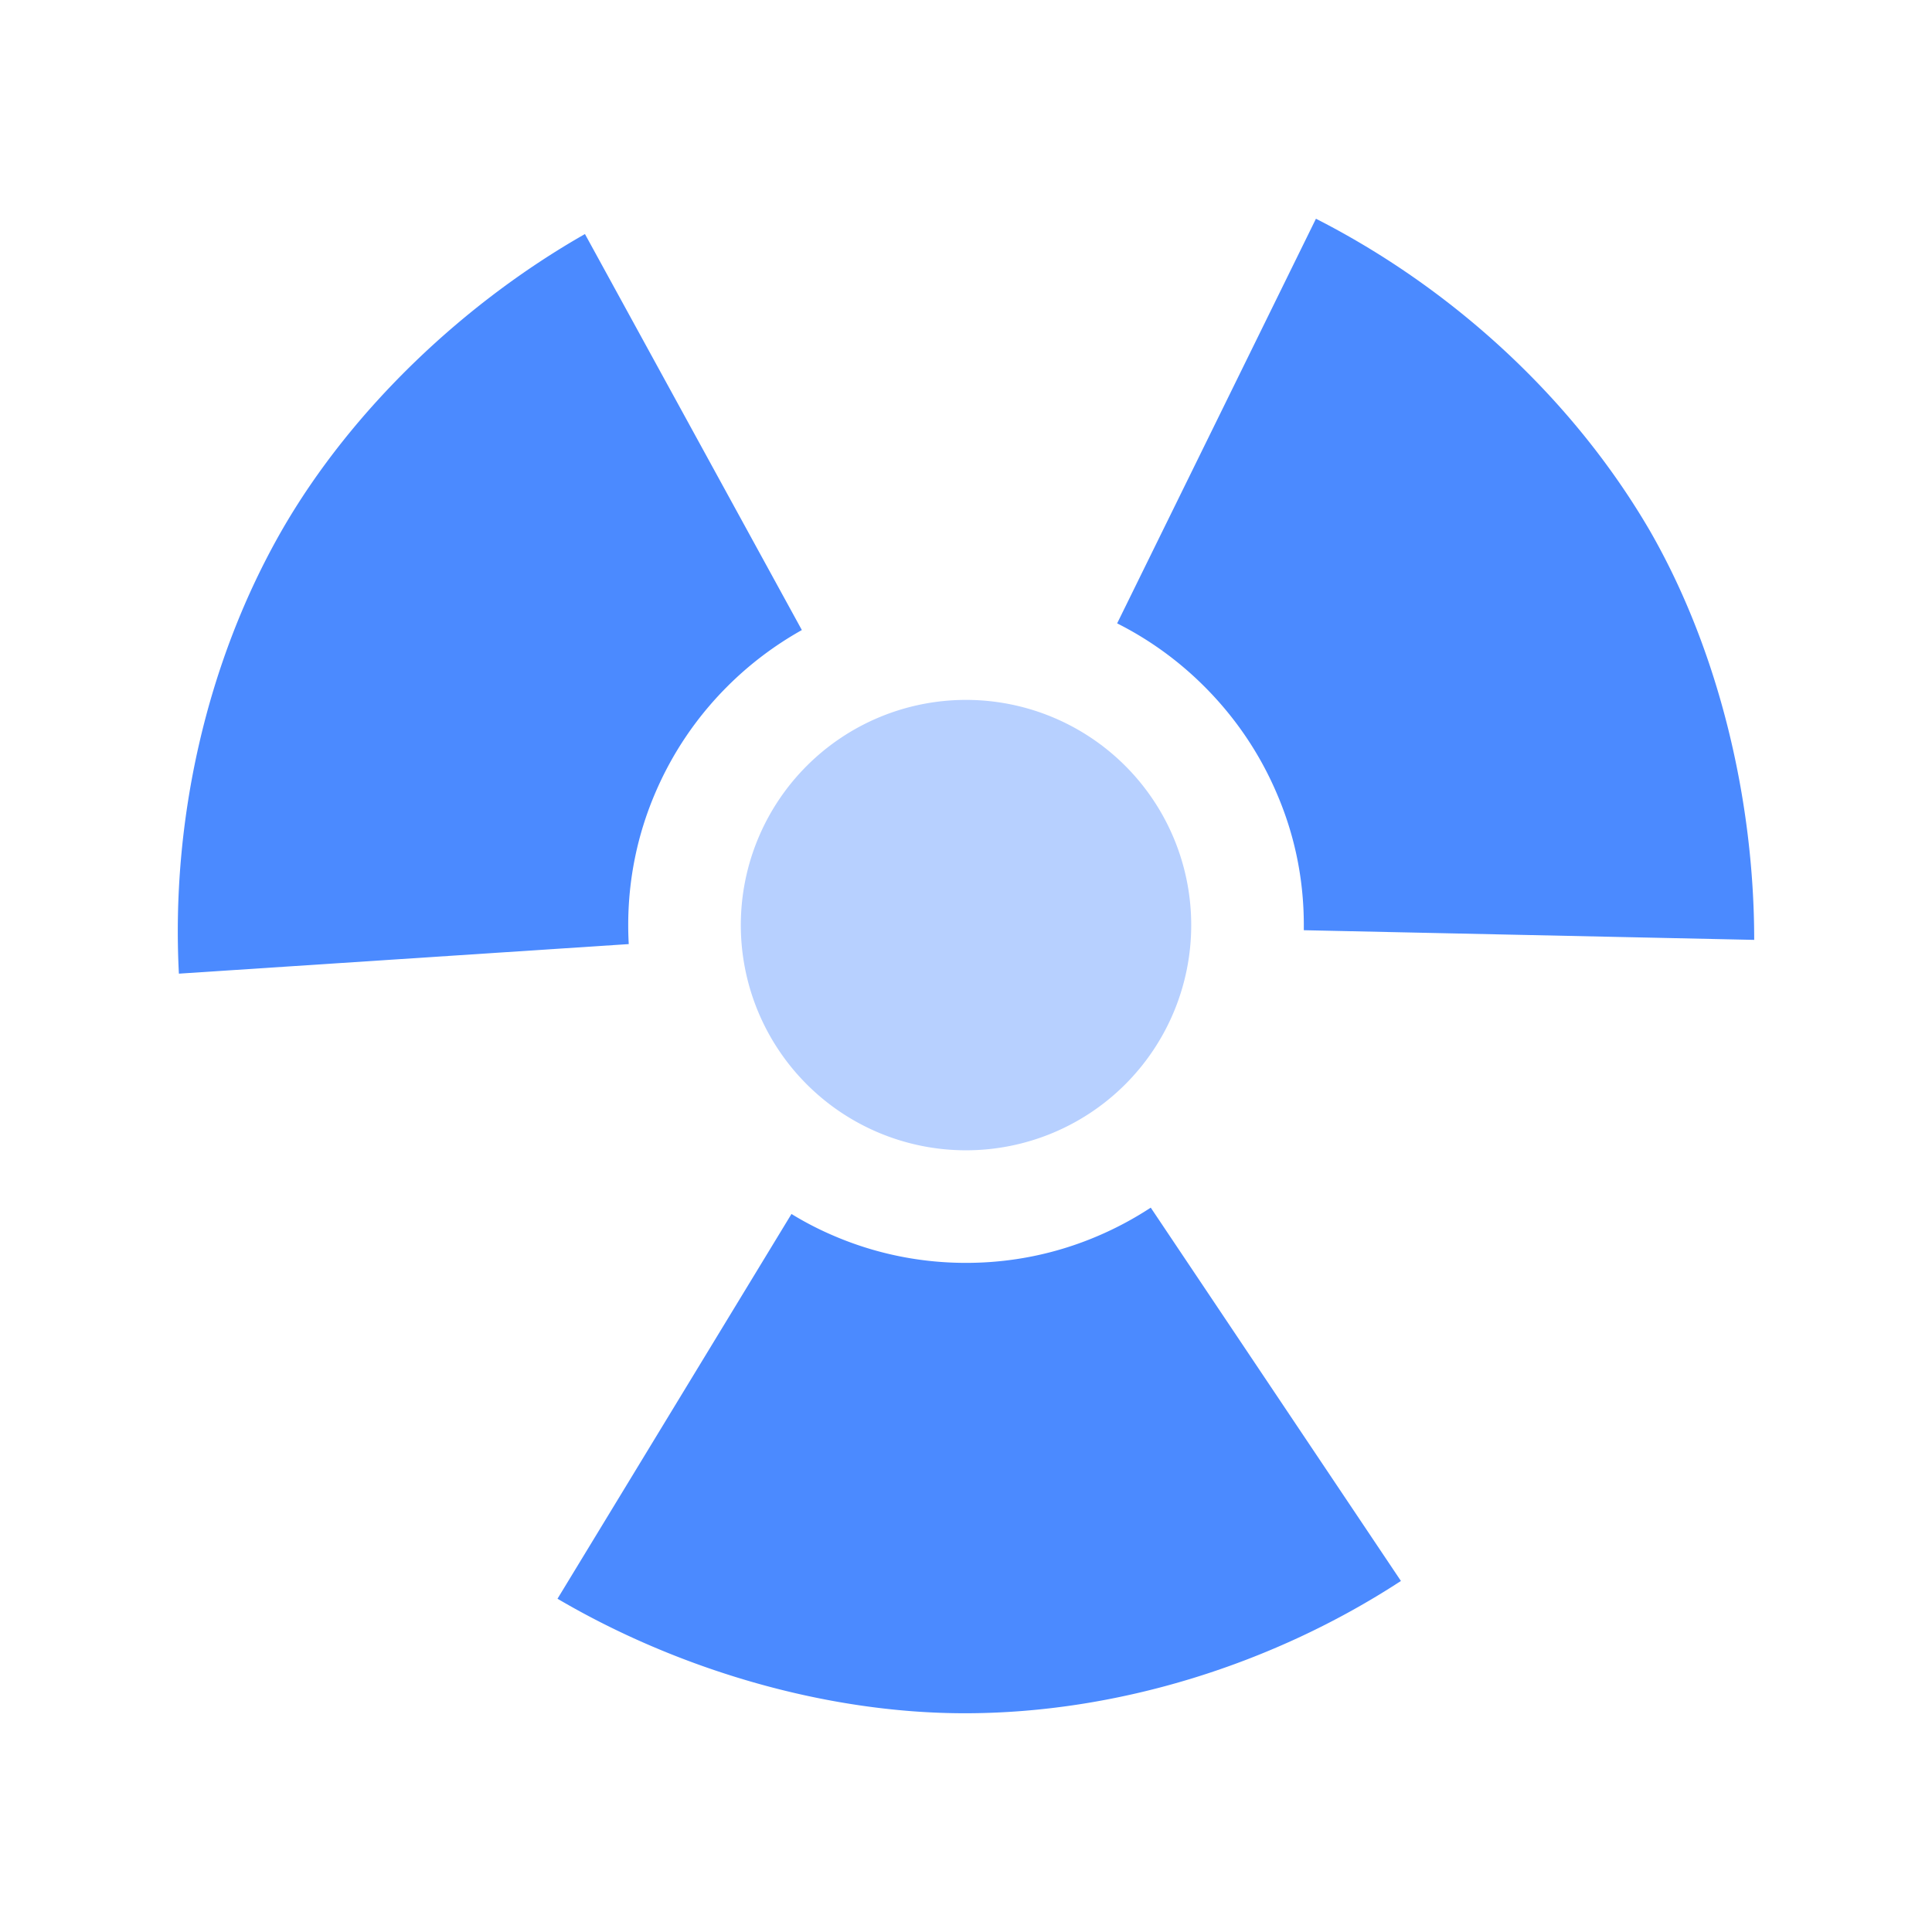 <?xml version="1.0" standalone="no"?><!DOCTYPE svg PUBLIC "-//W3C//DTD SVG 1.1//EN" "http://www.w3.org/Graphics/SVG/1.1/DTD/svg11.dtd"><svg class="icon" width="48px" height="48.00px" viewBox="0 0 1024 1024" version="1.1" xmlns="http://www.w3.org/2000/svg"><path d="M310.04 124.05c-63.59 36.18-123.27 92.31-160.39 156.56-40.47 70.4-59.03 154.88-54.83 235.45l238.43-15.67c-0.19-3.36-0.28-6.71-0.28-10.07 0-24.06 4.76-47.56 14.17-69.66 9.04-21.26 21.91-40.38 38.32-56.79 11.84-11.84 25.08-21.82 39.54-29.93L310.04 124.05zM929.76 498.15c0-73.11-18.28-152.65-55.48-217.17-41.12-70.4-105-128.49-176.8-165.05L592.11 330.4c17.06 8.58 32.64 19.86 46.25 33.48 16.41 16.41 29.37 35.53 38.42 56.79 9.51 22.1 14.27 45.5 14.27 69.66v2.7l238.71 5.12zM609.92 640.07a179.367 179.367 0 0 1-28.25 15.11c-22.1 9.42-45.6 14.17-69.66 14.17-24.06 0-47.56-4.76-69.66-14.17-7.93-3.36-15.57-7.27-22.85-11.75L295.49 847.36c63.31 37.21 141.55 60.7 215.87 60.7 81.13 0 163.74-26.11 231.16-70.12l-132.6-197.87z" fill="#4B8AFF" /><path d="M512.01 490.32m-119.36 0a119.36 119.36 0 1 0 238.72 0 119.36 119.36 0 1 0-238.72 0Z" fill="#B7D0FF" /></svg>